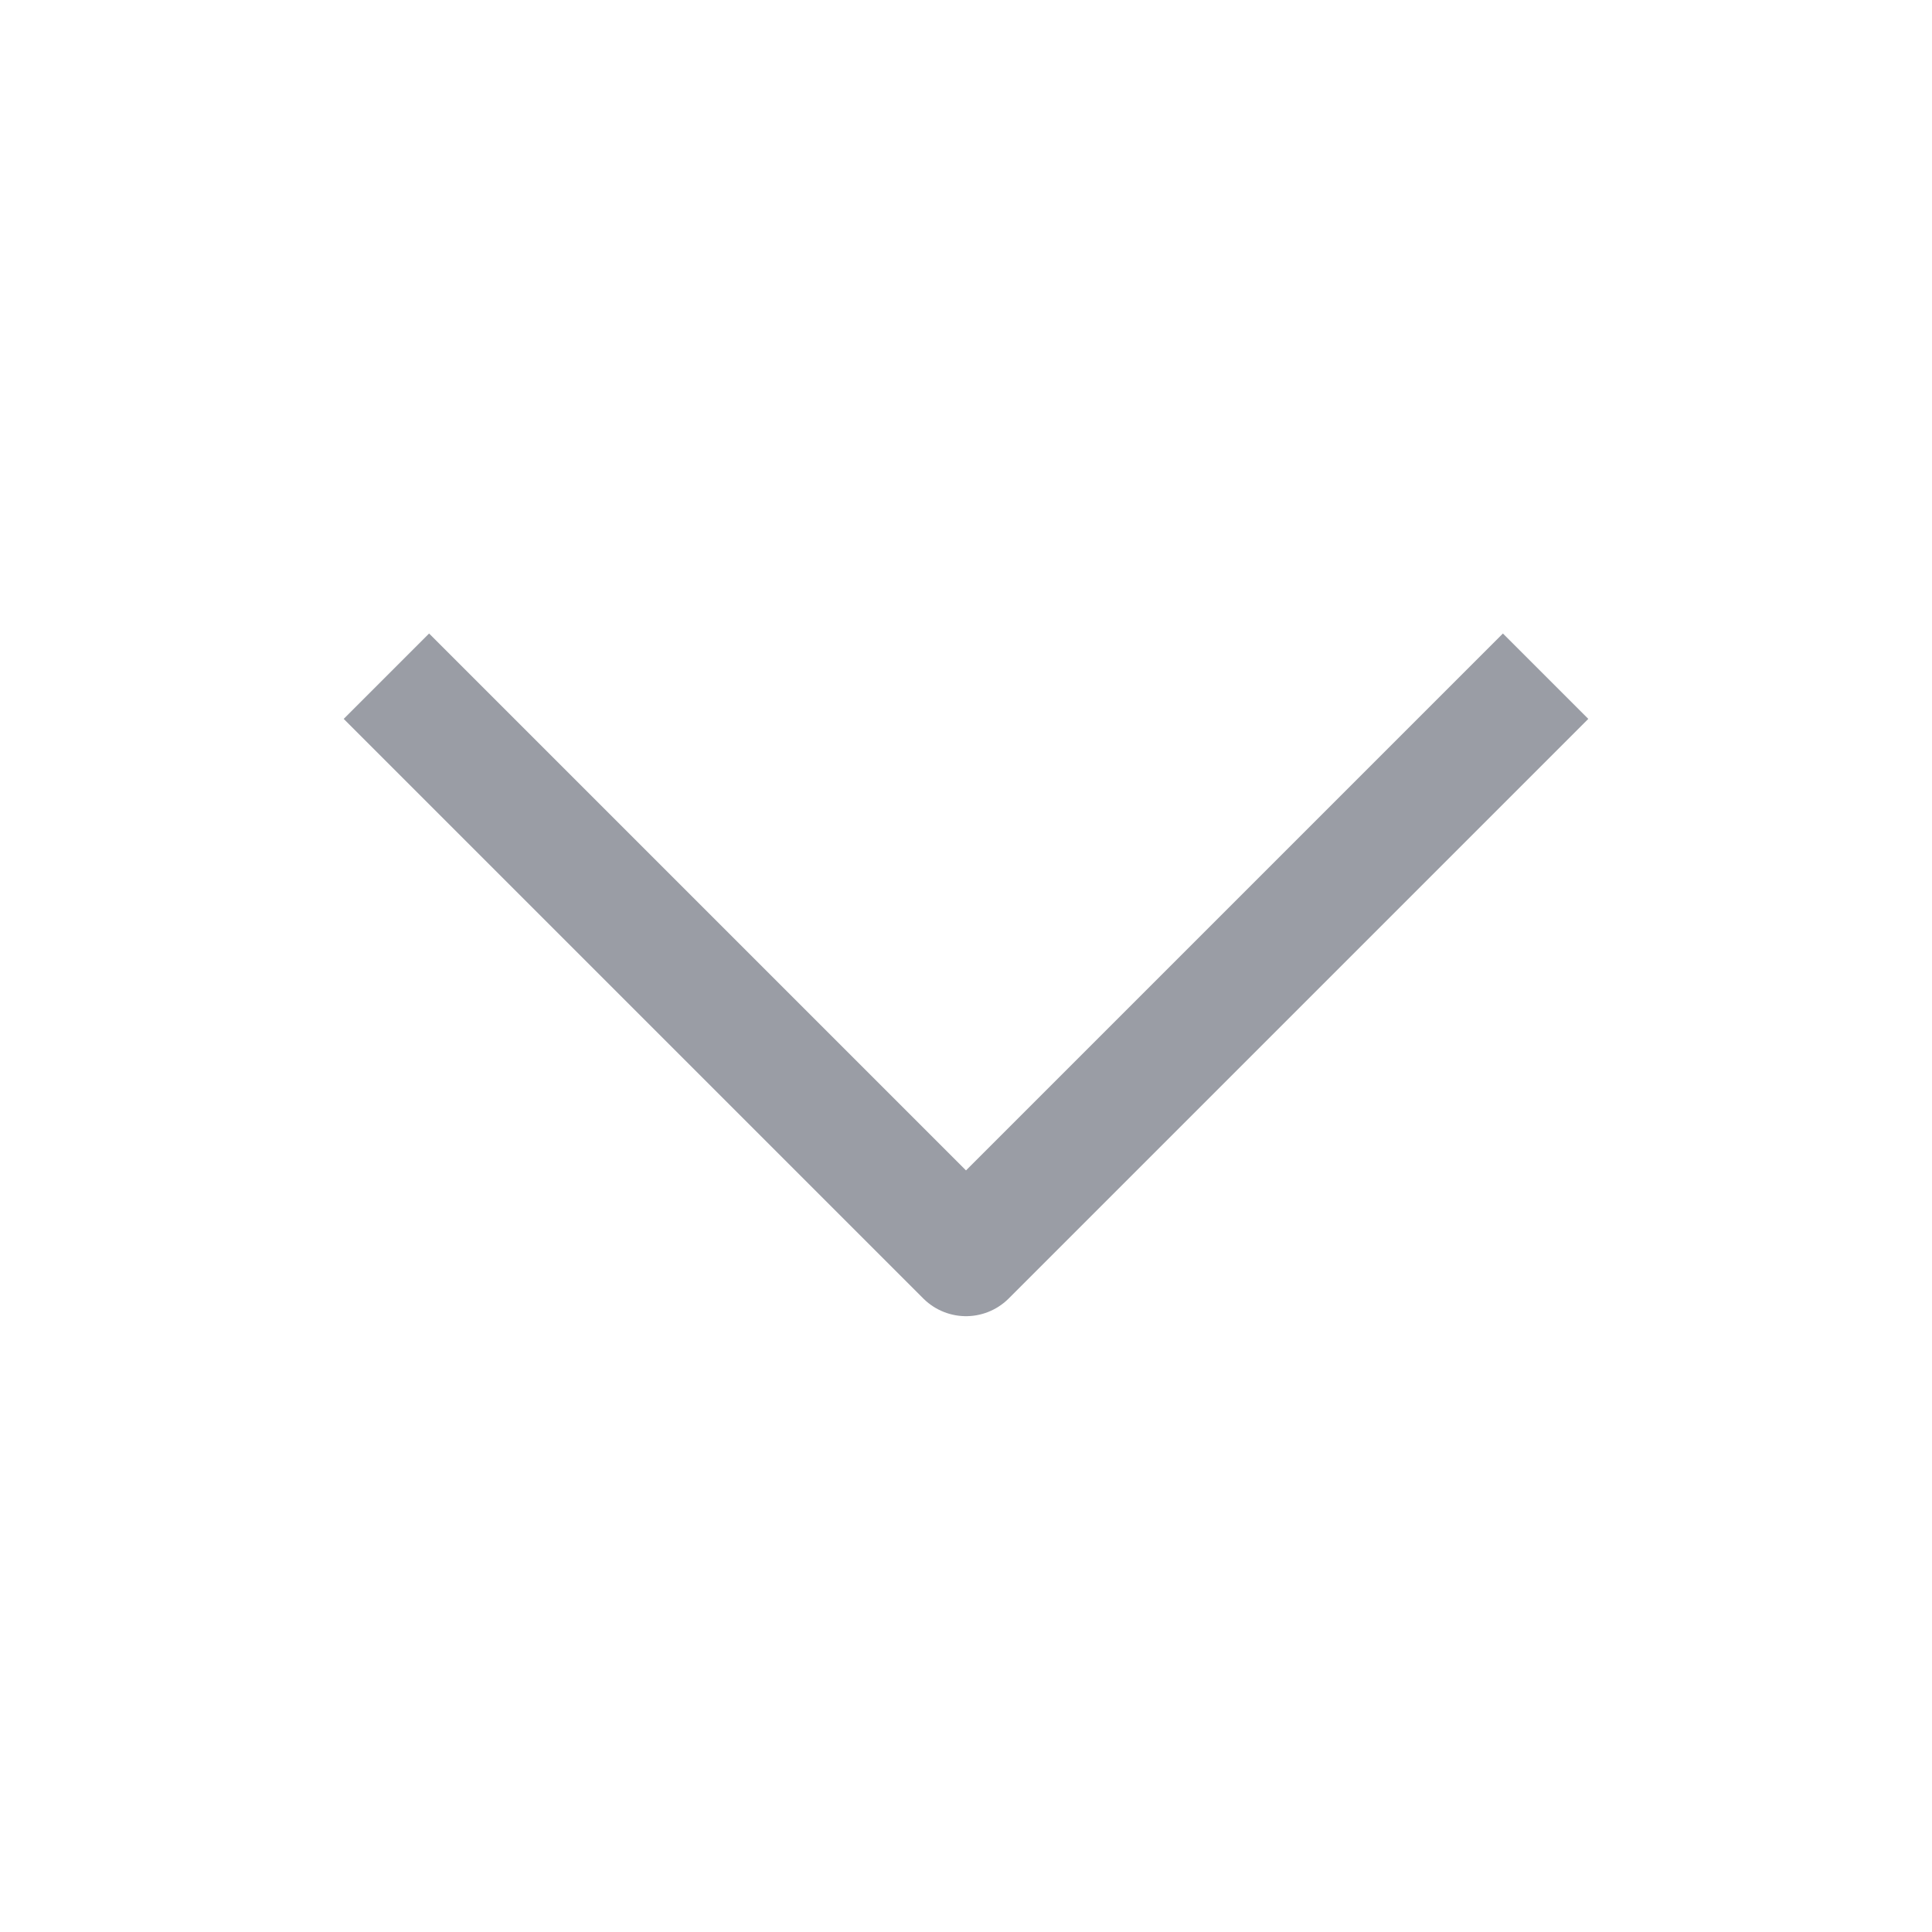 <svg width="24" height="24" viewBox="0 0 24 24" fill="none" xmlns="http://www.w3.org/2000/svg">
<path d="M4.8 8.4L12 15.6L19.2 8.4" stroke="#9A9DA5" stroke-width="1.5" stroke-linejoin="round"/>
</svg>
